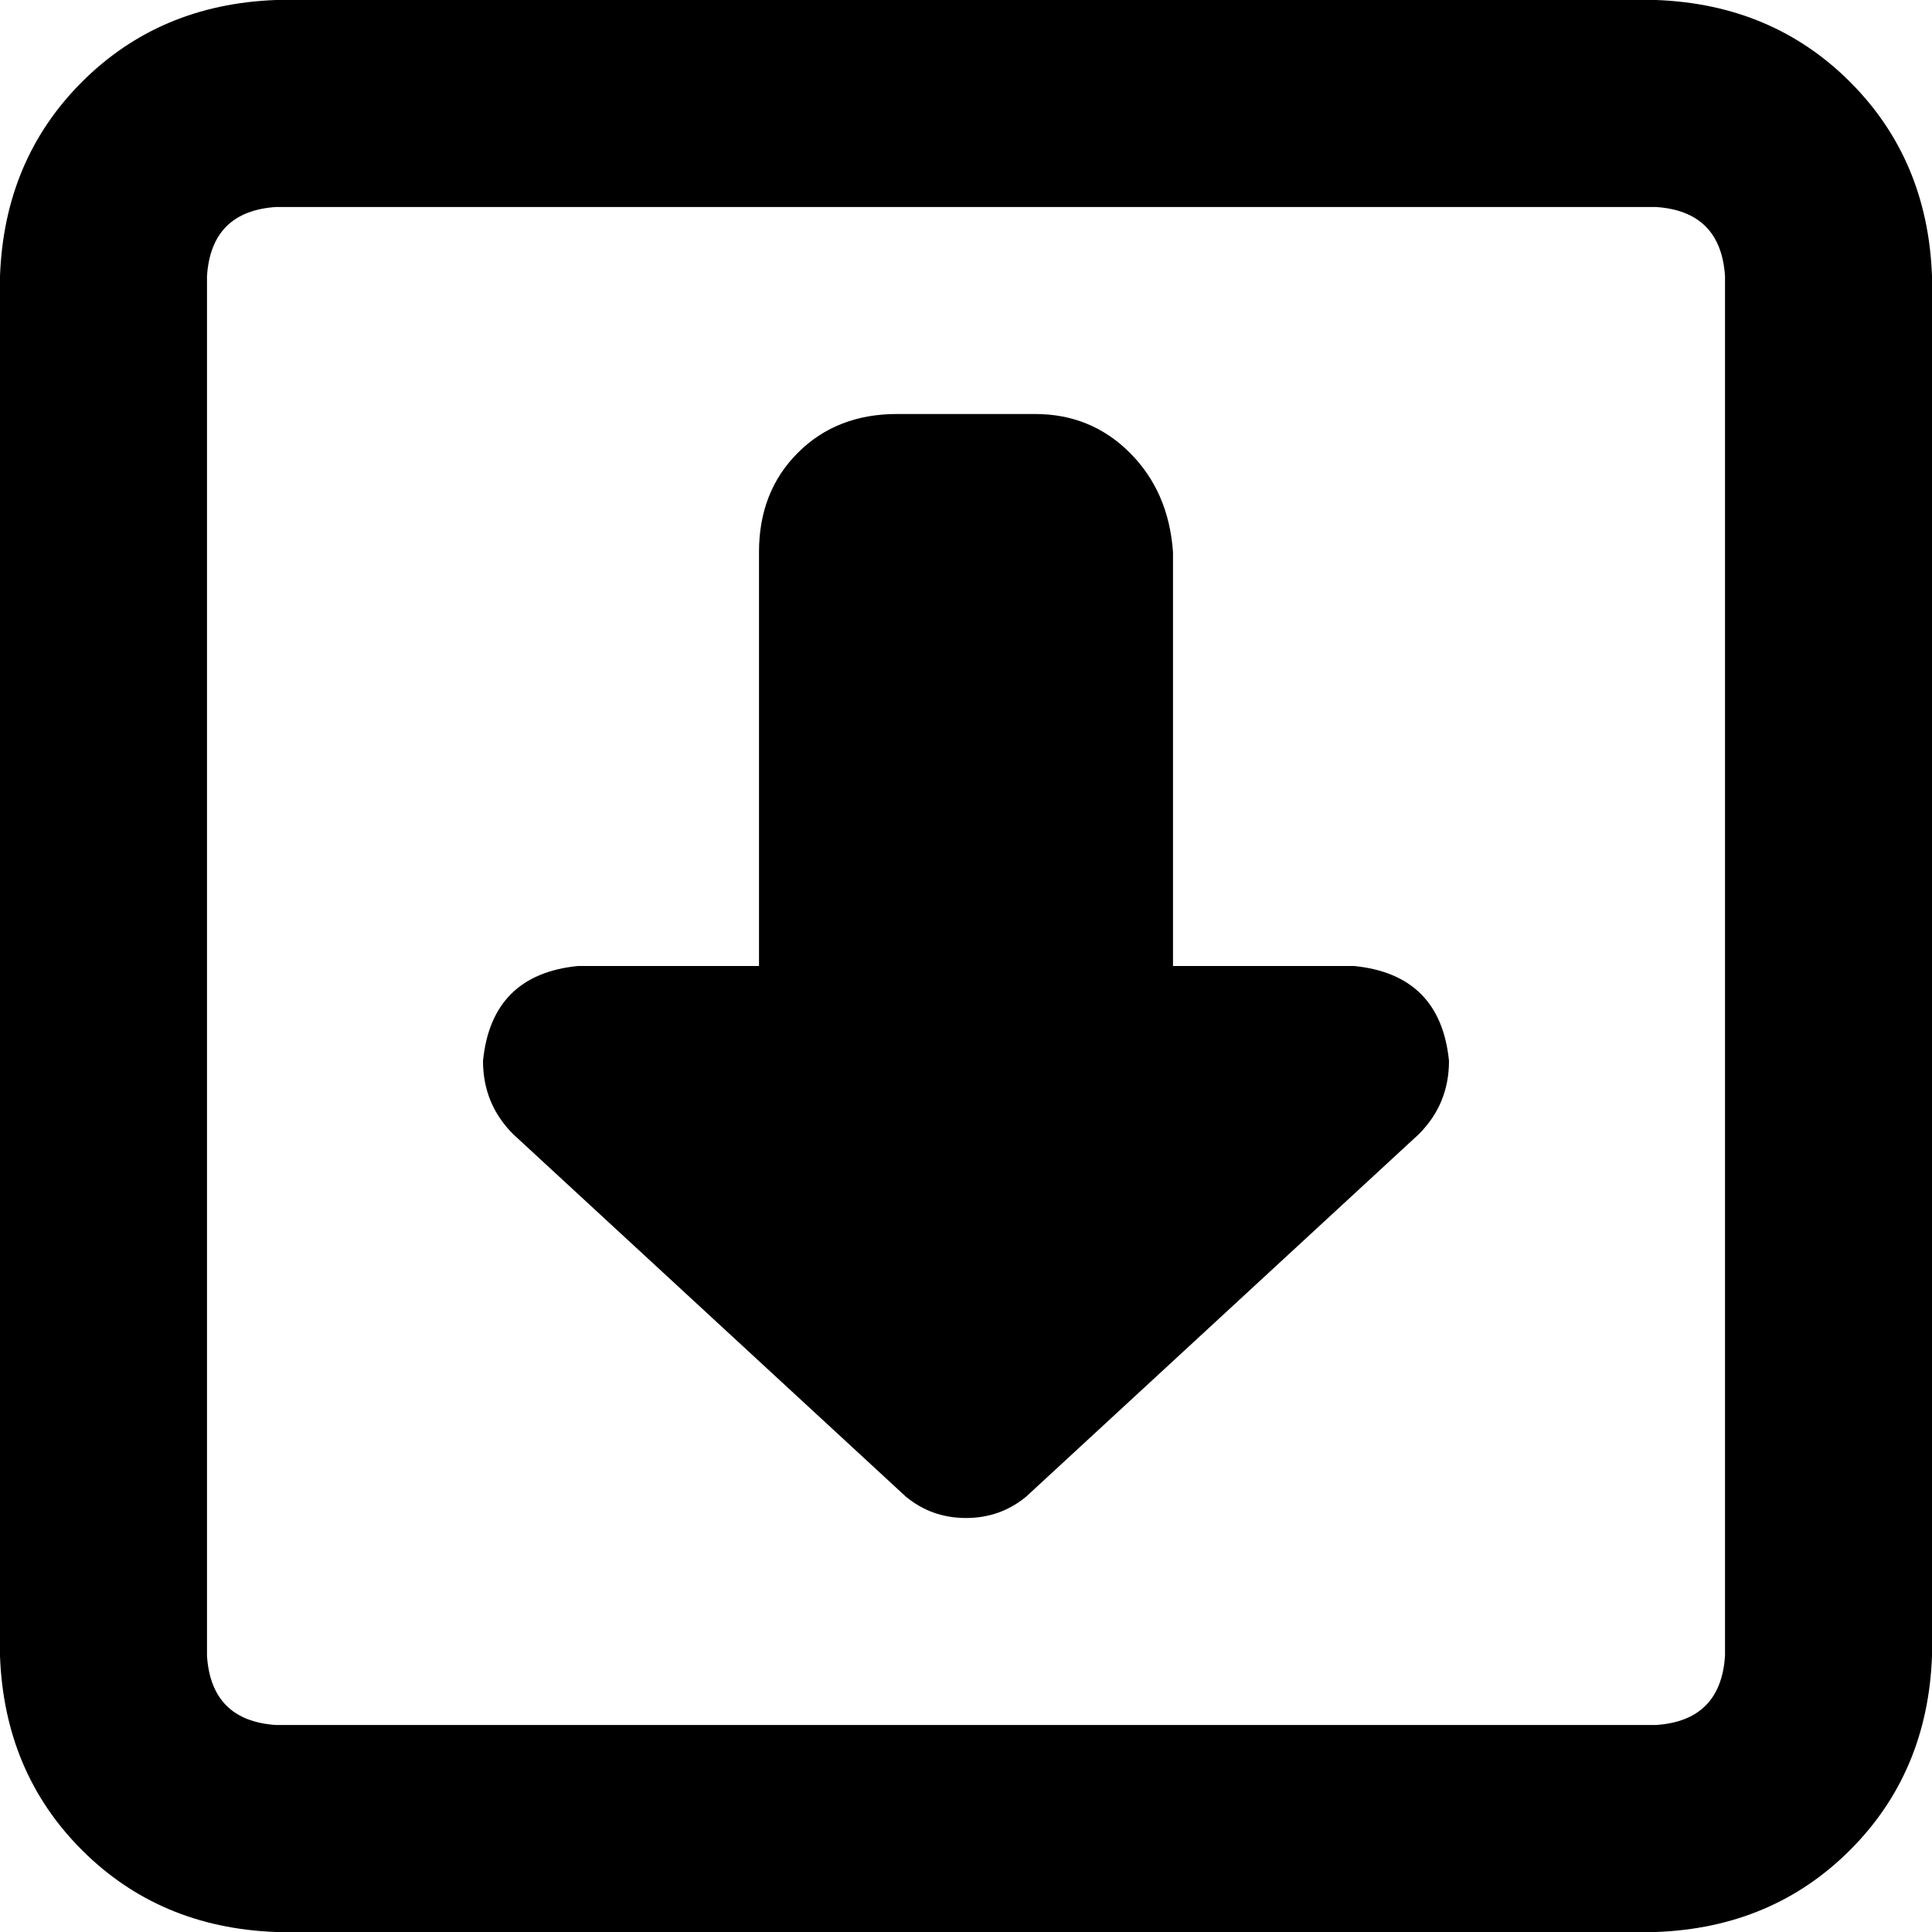<svg xmlns="http://www.w3.org/2000/svg" viewBox="0 0 448 448">
  <path d="M 400 384 L 400 64 L 400 384 L 400 64 Q 399 49 384 48 L 64 48 L 64 48 Q 49 49 48 64 L 48 384 L 48 384 Q 49 399 64 400 L 384 400 L 384 400 Q 399 399 400 384 L 400 384 Z M 448 384 Q 447 411 429 429 L 429 429 L 429 429 Q 411 447 384 448 L 64 448 L 64 448 Q 37 447 19 429 Q 1 411 0 384 L 0 64 L 0 64 Q 1 37 19 19 Q 37 1 64 0 L 384 0 L 384 0 Q 411 1 429 19 Q 447 37 448 64 L 448 384 L 448 384 Z M 329 263 L 238 347 L 329 263 L 238 347 Q 232 352 224 352 Q 216 352 210 347 L 119 263 L 119 263 Q 112 256 112 246 Q 114 226 134 224 L 176 224 L 176 224 L 176 128 L 176 128 Q 176 114 185 105 Q 194 96 208 96 L 240 96 L 240 96 Q 253 96 262 105 Q 271 114 272 128 L 272 224 L 272 224 L 314 224 L 314 224 Q 334 226 336 246 Q 336 256 329 263 L 329 263 Z" />
</svg>